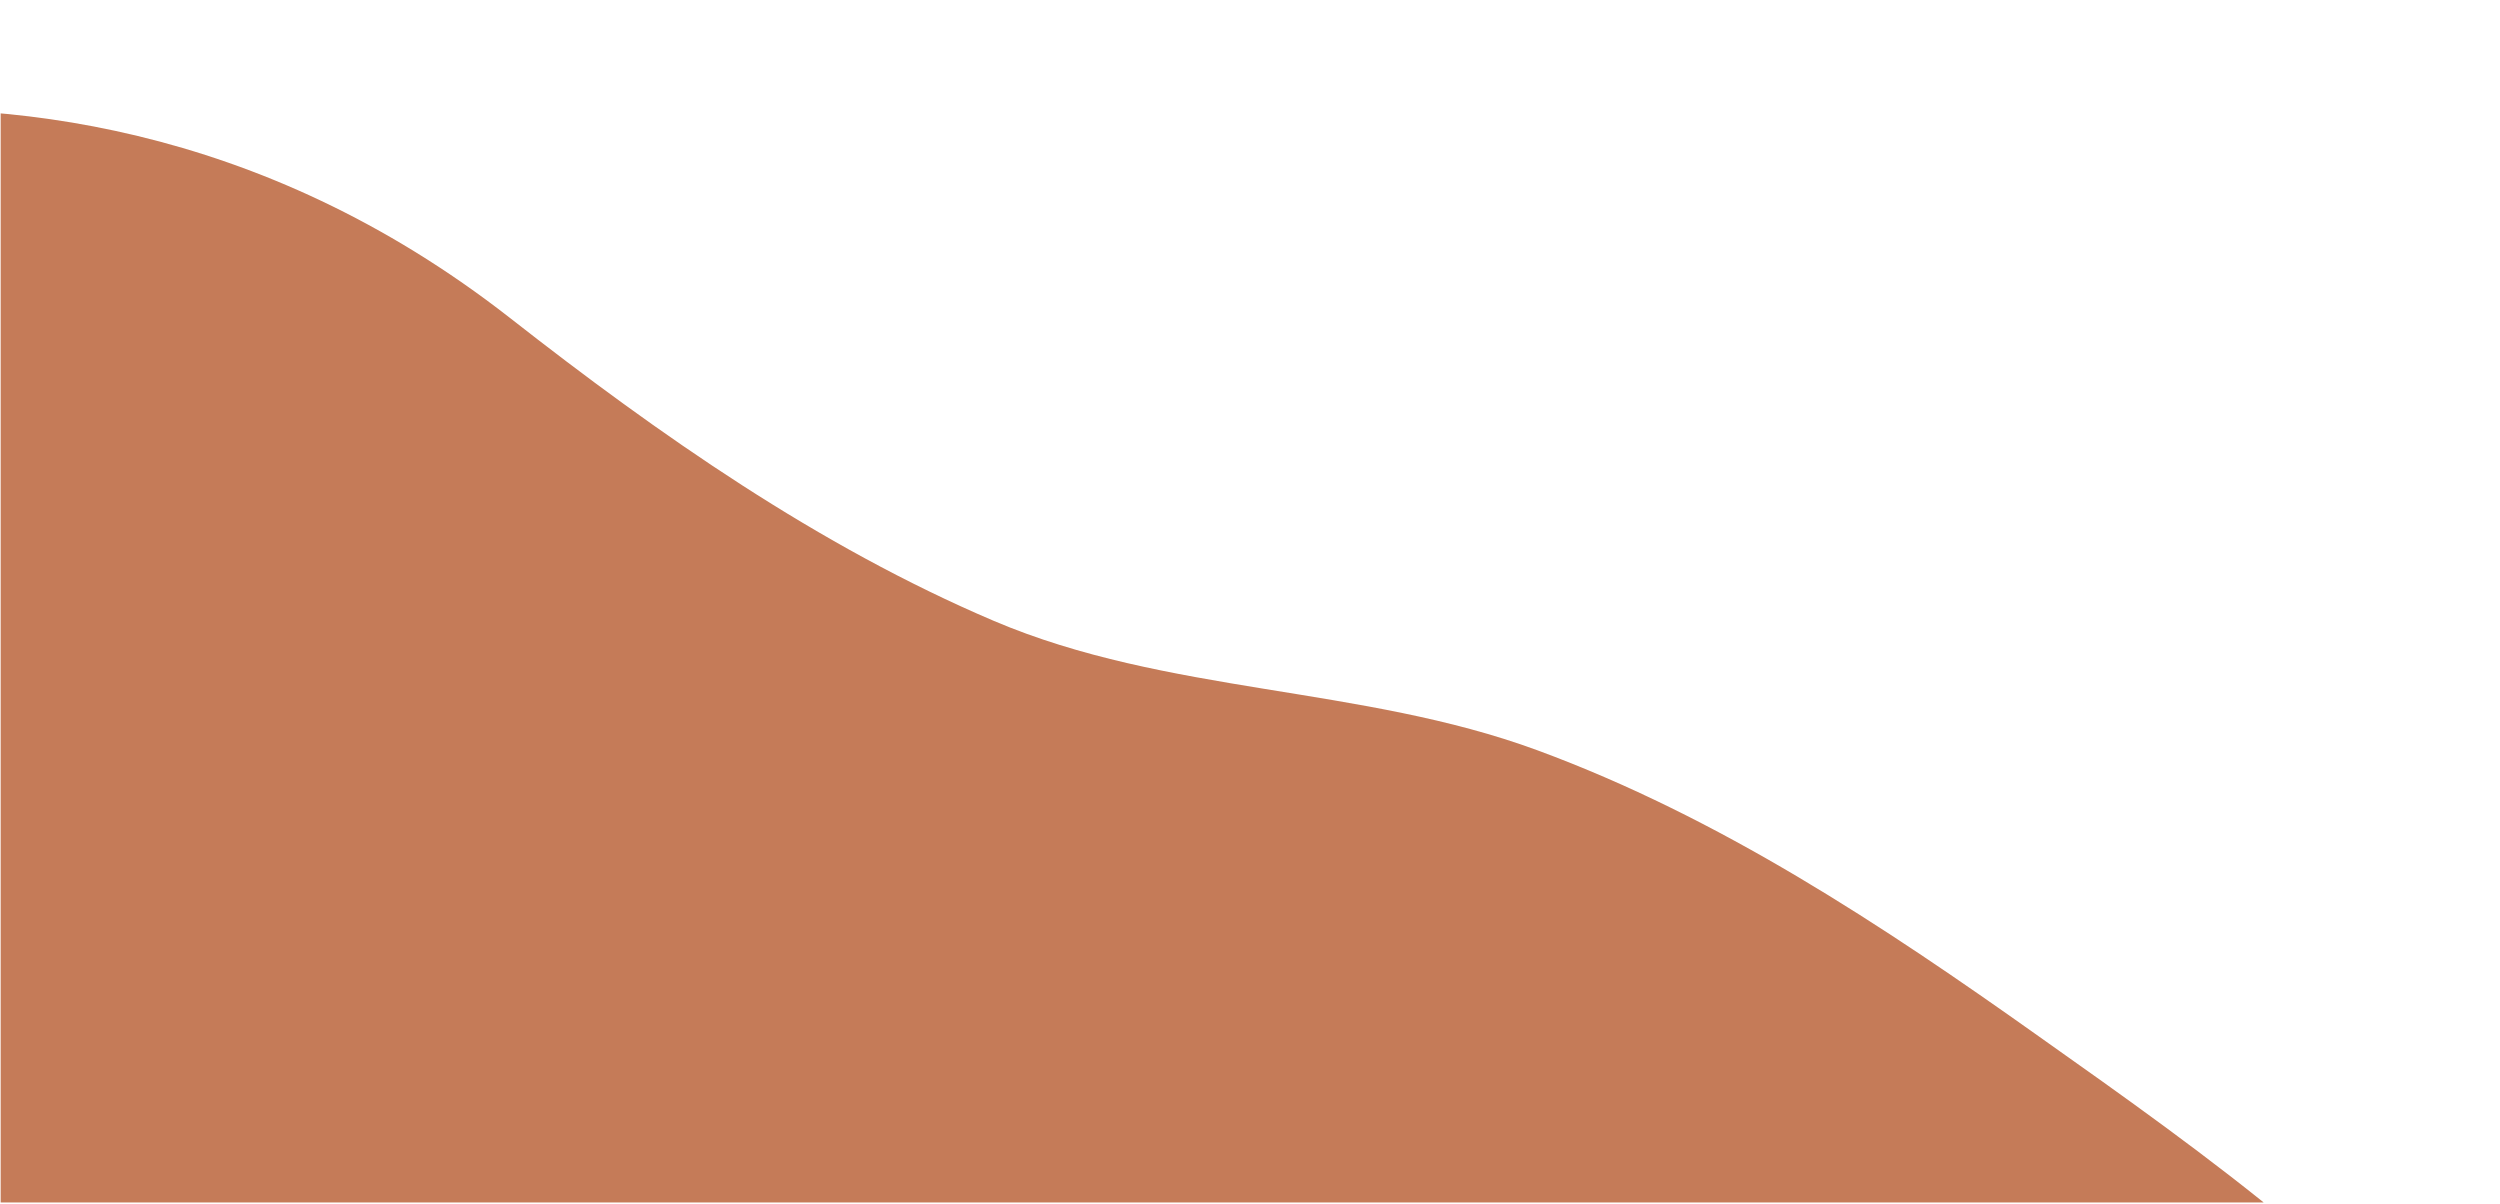 <?xml version="1.0" encoding="UTF-8"?>
<svg xmlns="http://www.w3.org/2000/svg" xmlns:xlink="http://www.w3.org/1999/xlink" width="1012.5pt" height="487.5pt" viewBox="0 0 1012.5 487.5" version="1.2">
<defs>
<clipPath id="clip1">
  <path d="M 0.27 44 L 928 44 L 928 487 L 0.27 487 Z M 0.27 44 "/>
</clipPath>
</defs>
<g id="surface1">
<g clip-path="url(#clip1)" clip-rule="nonzero">
<path style=" stroke:none;fill-rule:nonzero;fill:rgb(77.249%,48.239%,34.509%);fill-opacity:1;" d="M 825.73 419.738 C 762.074 374.527 696.402 331.039 622.633 303.863 C 551.34 277.605 472.613 281.285 402.5 251.461 C 331.395 221.172 266.957 176.078 206.484 128.723 C 104.797 49.293 -0.512 39.352 -73.078 45.91 L -396.582 738.898 L 597.625 1203.023 L 927.719 495.922 C 895.082 468.824 859.957 443.949 825.73 419.738 Z M 825.73 419.738 "/>
</g>
</g>
</svg>

